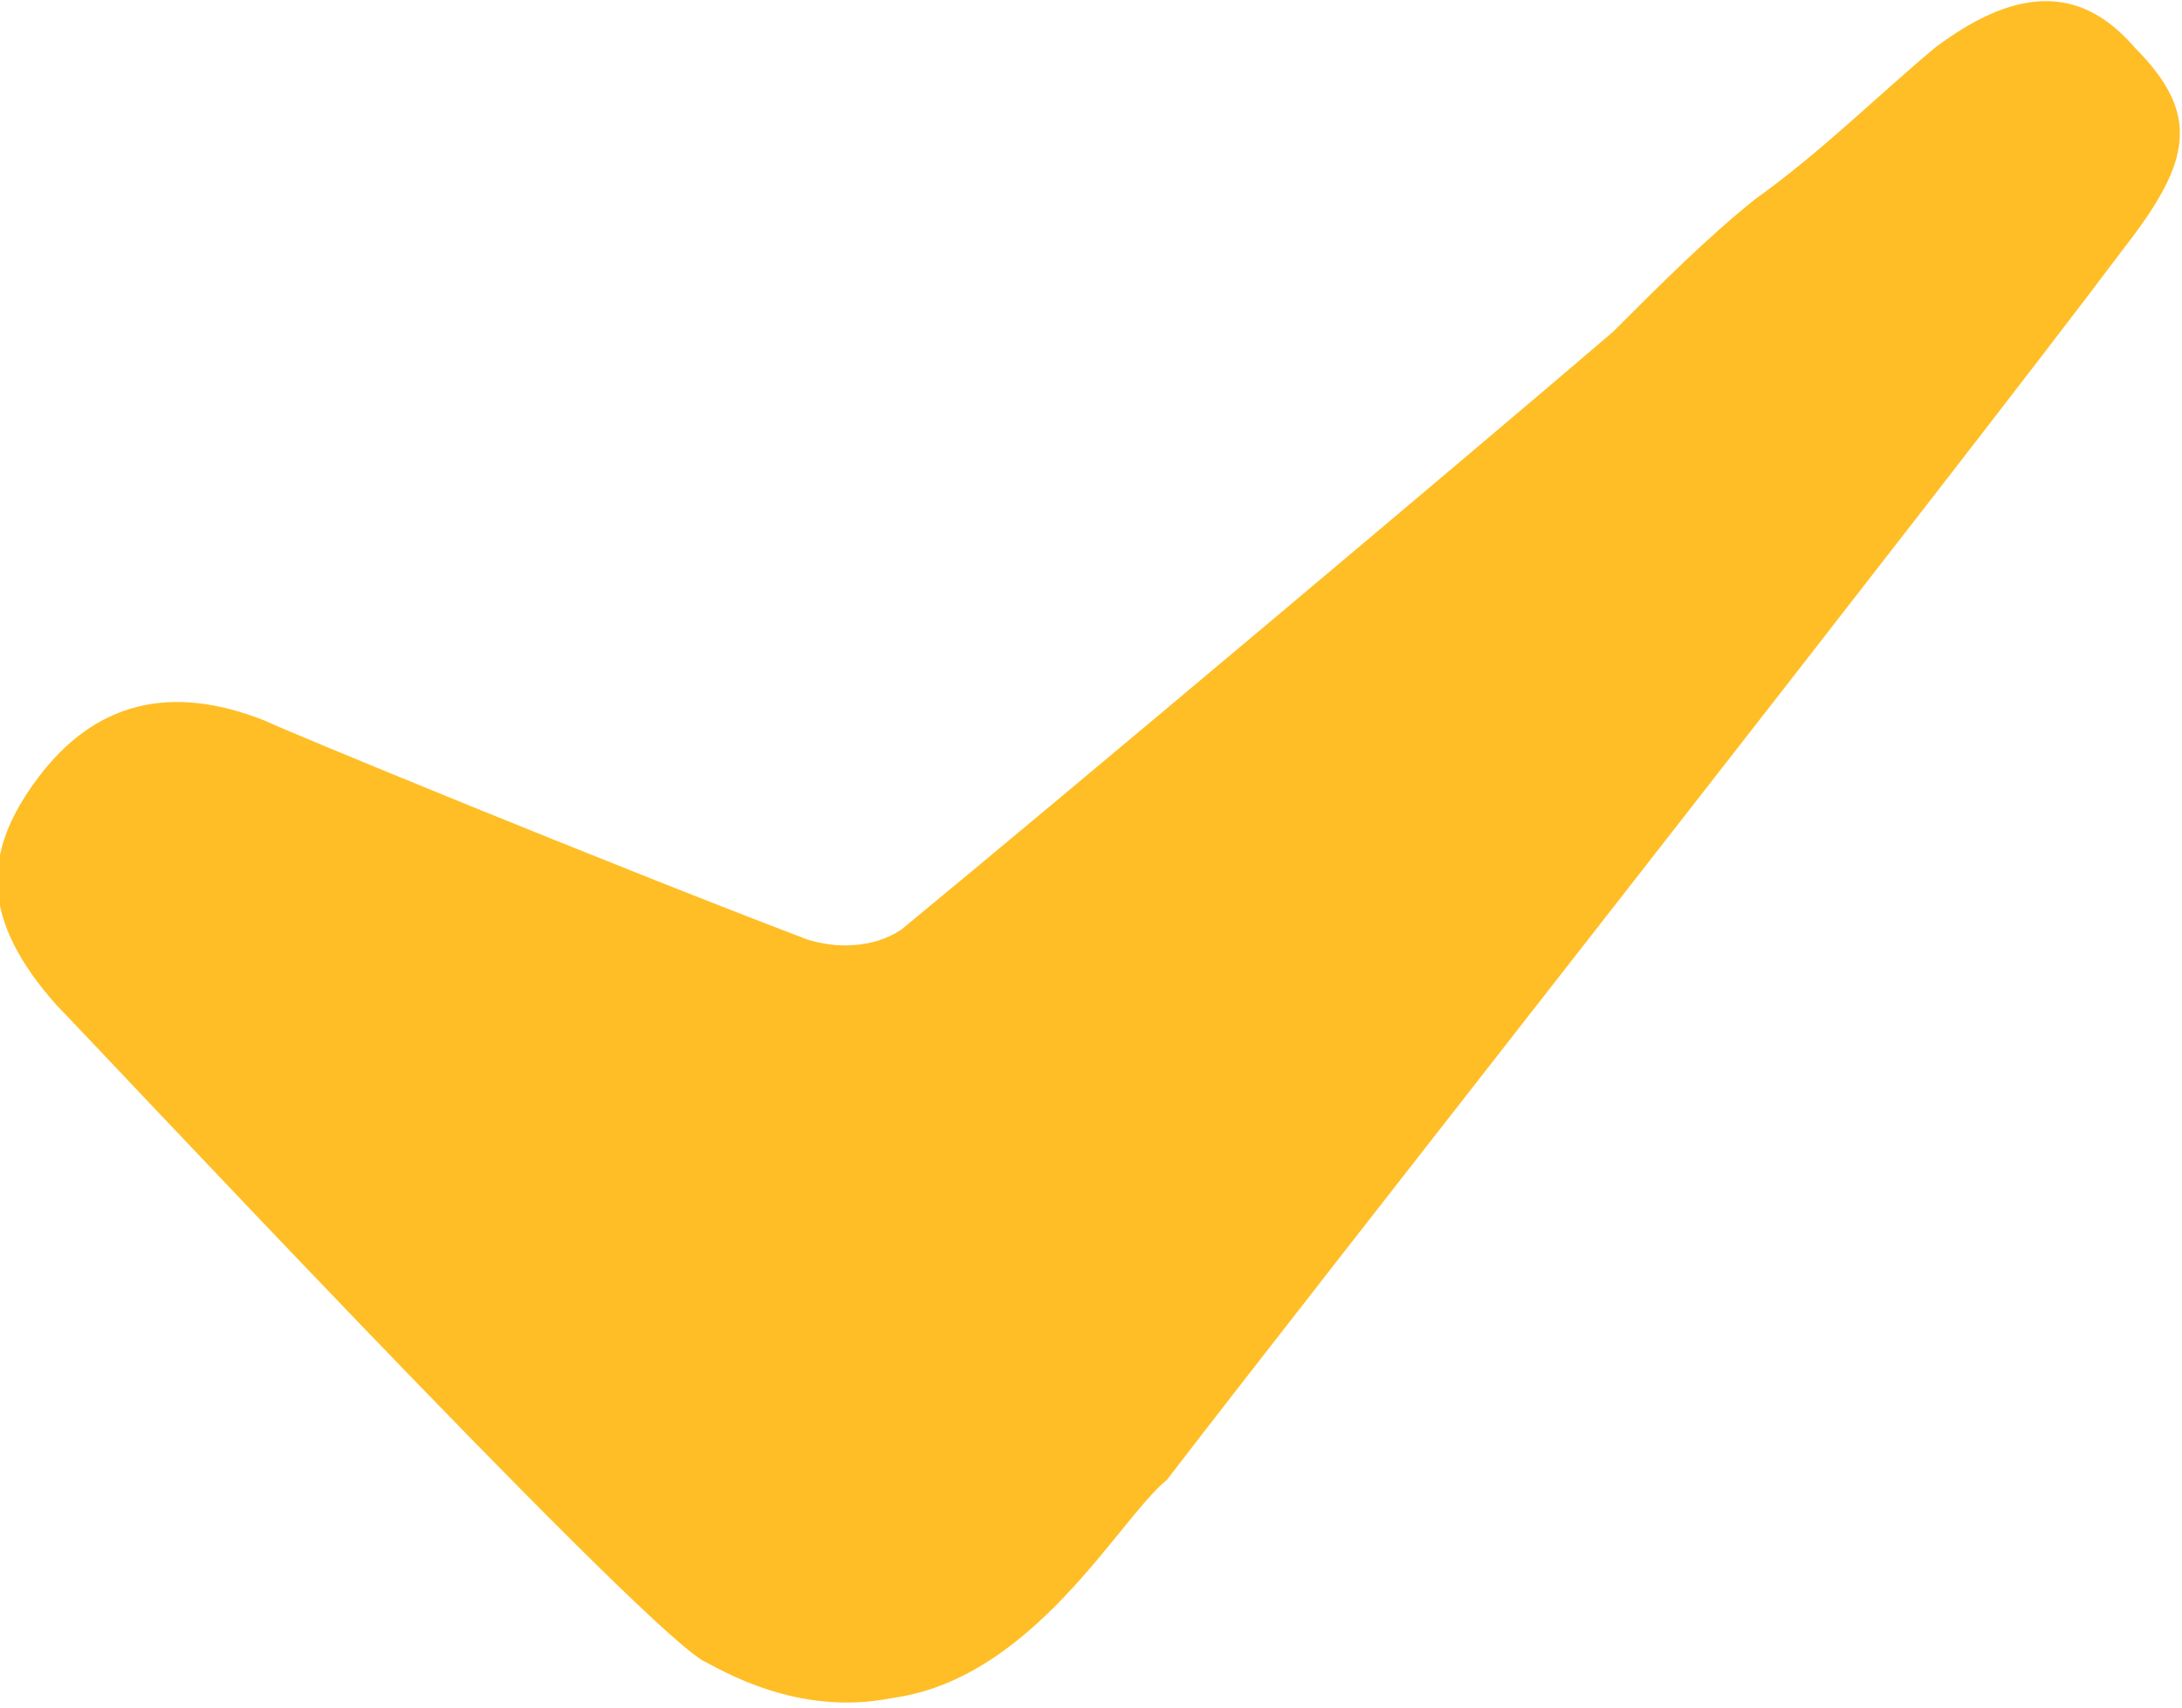 <?xml version="1.0" encoding="utf-8"?>
<!-- Generator: Adobe Illustrator 26.5.0, SVG Export Plug-In . SVG Version: 6.00 Build 0)  -->
<svg version="1.1" id="Слой_1" xmlns="http://www.w3.org/2000/svg" xmlns:xlink="http://www.w3.org/1999/xlink" x="0px" y="0px"
	 viewBox="0 0 23 18" style="enable-background:new 0 0 23 18;" xml:space="preserve">
<style type="text/css">
	.st0{fill:#FFBE26;}
</style>
<g>
	<path class="st0" d="M22.5,0.5c-0.6-0.7-1.3-0.6-2.1,0c-0.6,0.5-1.2,1.1-1.9,1.6C18,2.5,17.5,3,17,3.5c-1.4,1.2-5.8,4.9-7.5,6.3
		C9.2,10,8.8,10,8.5,9.9C6.4,9.1,3,7.7,2.8,7.6C1.8,7.2,1,7.4,0.4,8.2c-0.6,0.8-0.6,1.5,0.2,2.4c0.3,0.3,6,6.4,6.8,6.9
		c0.2,0.1,1,0.6,2,0.4c1.5-0.2,2.4-1.9,2.9-2.3c1.3-1.7,8.3-10.6,10.1-13C23.1,1.7,23.2,1.2,22.5,0.5z"/>
</g>
</svg>
